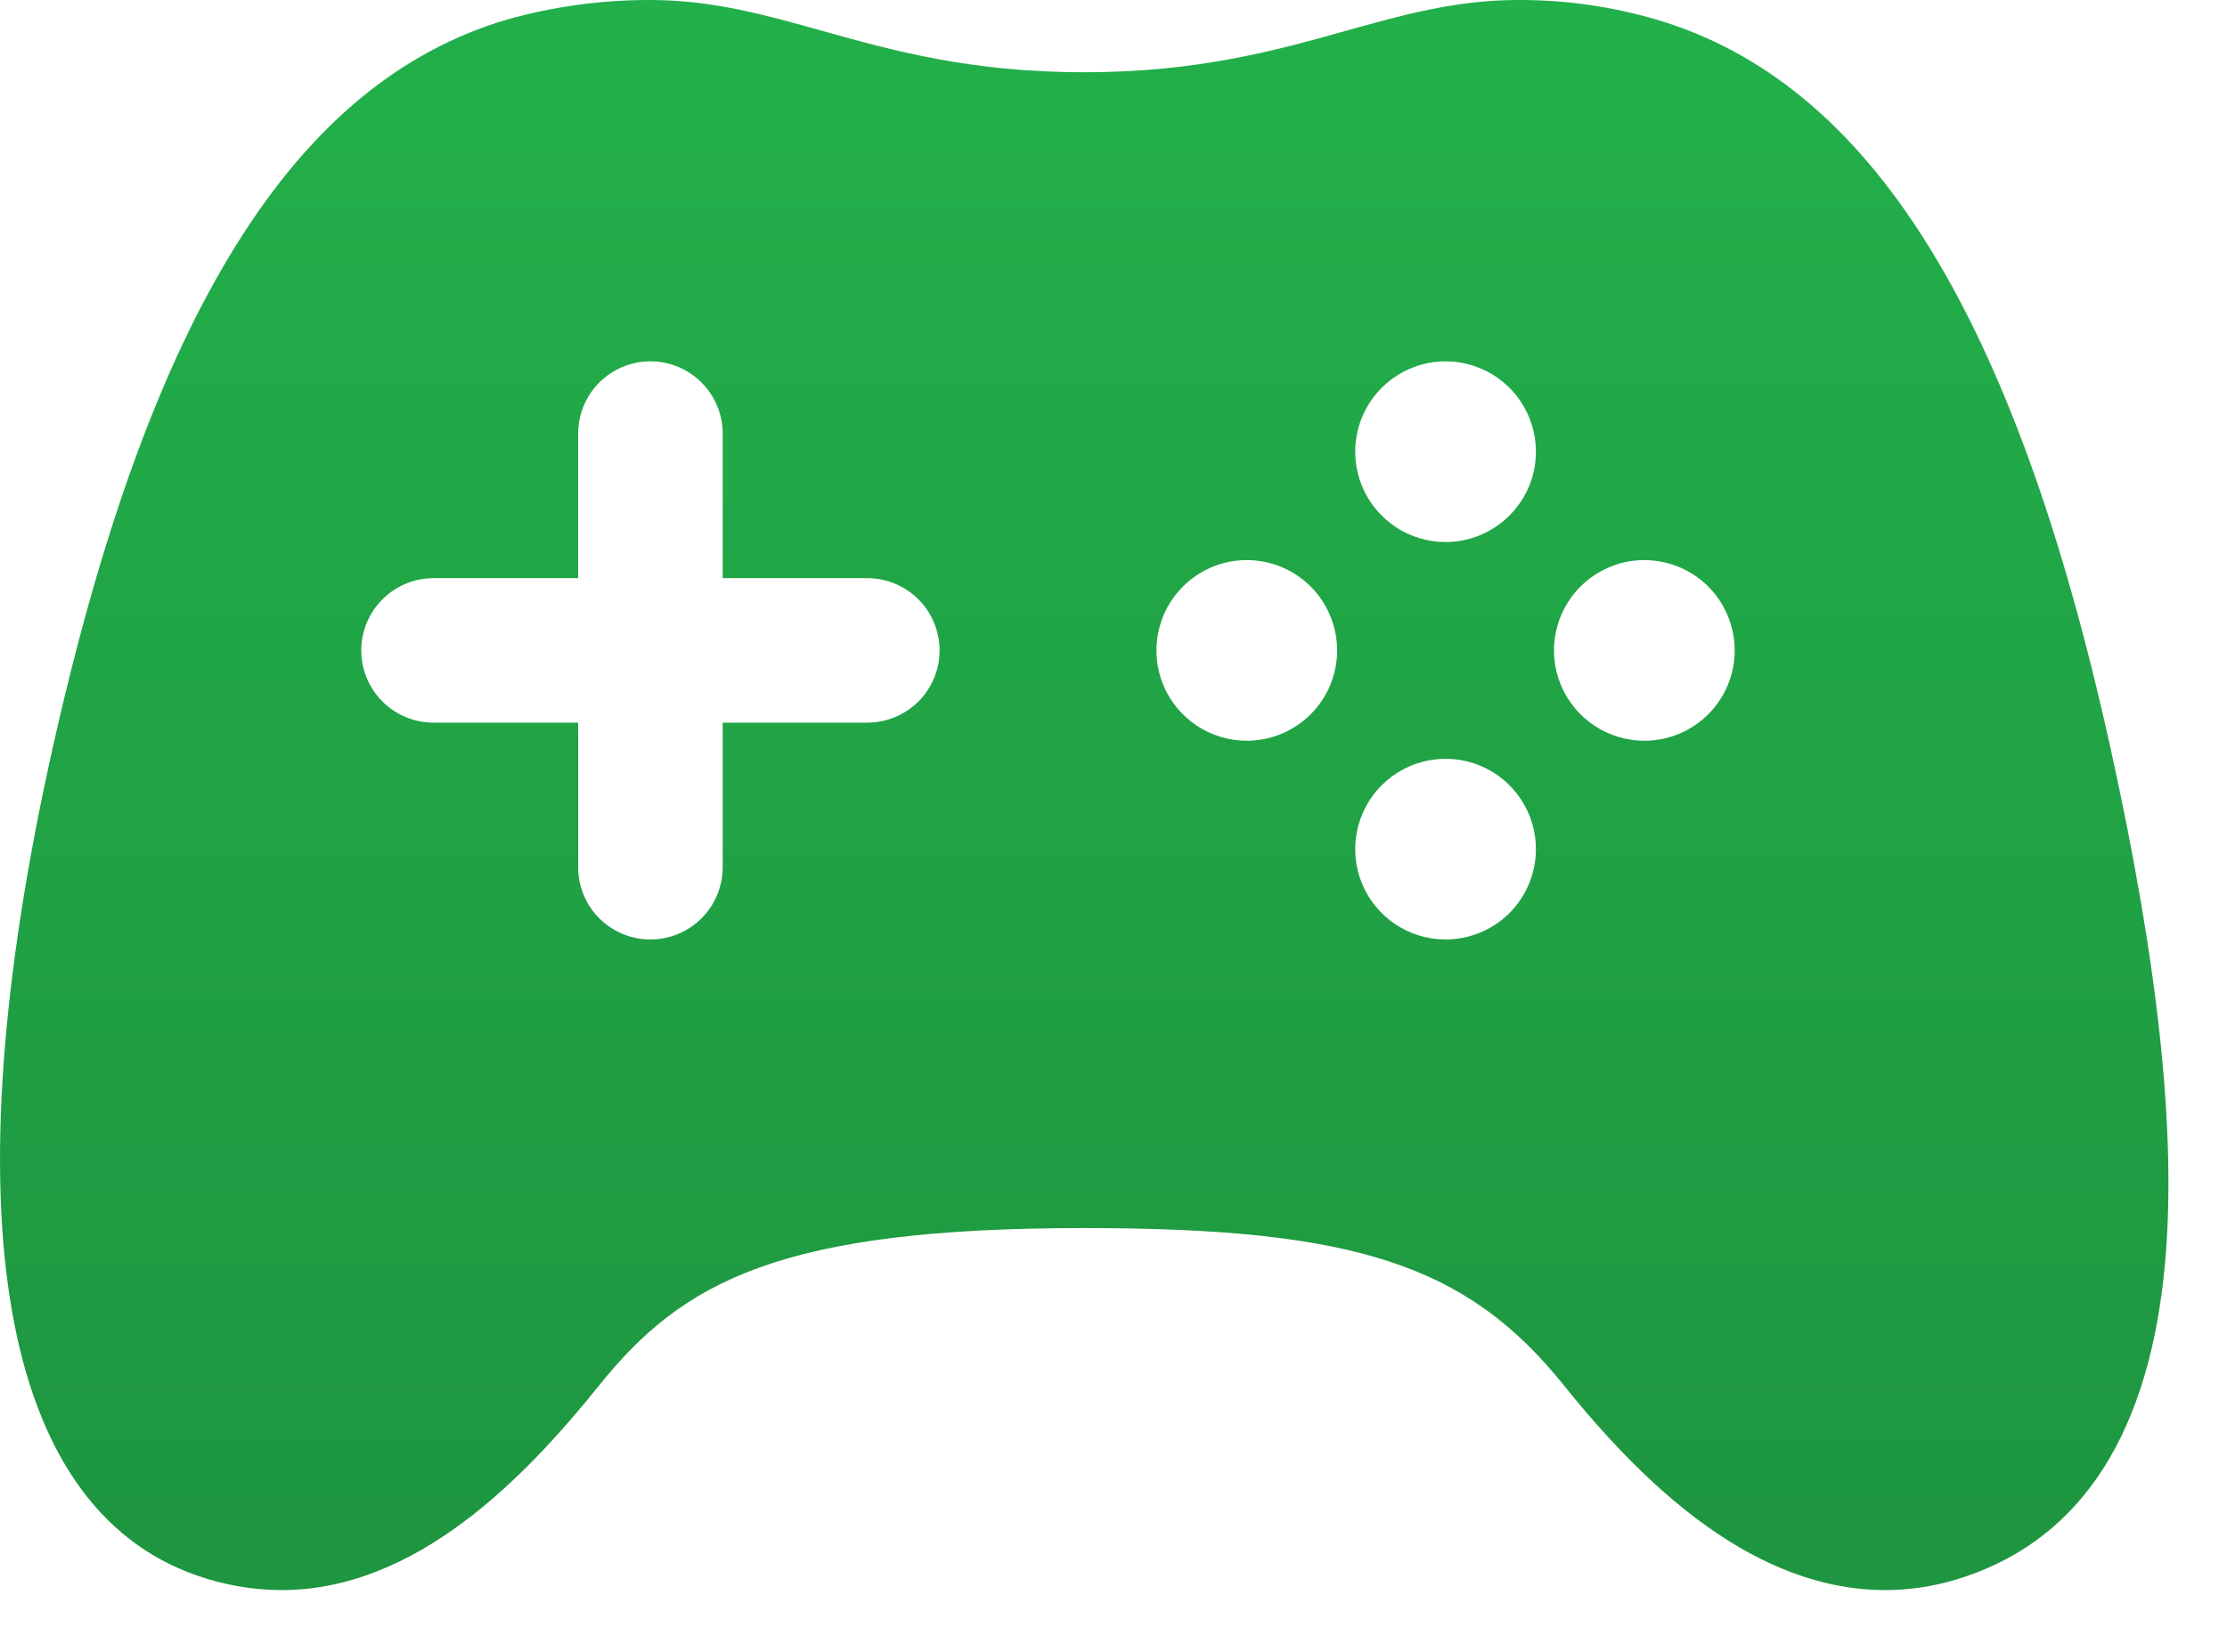 <svg width="31" height="23" viewBox="0 0 31 23" fill="none" xmlns="http://www.w3.org/2000/svg">
<path d="M29.375 10.401C28.041 4.37 26.034 1.152 23.056 0.272C22.43 0.089 21.781 -0.003 21.129 7.23584e-05C20.266 7.23584e-05 19.515 0.21 18.721 0.433C17.764 0.701 16.677 1.006 15.091 1.006C13.506 1.006 12.418 0.702 11.459 0.433C10.664 0.21 9.914 7.23584e-05 9.054 7.23584e-05C8.379 -0.002 7.708 0.089 7.058 0.272C4.096 1.147 2.09 4.365 0.737 10.397C-0.718 16.888 -0.002 20.987 2.745 21.938C3.122 22.07 3.518 22.139 3.918 22.14C5.8 22.14 7.309 20.572 8.341 19.289C9.506 17.836 10.87 17.099 15.091 17.099C18.861 17.099 20.422 17.61 21.769 19.289C22.616 20.344 23.417 21.082 24.216 21.547C25.278 22.165 26.34 22.302 27.37 21.948C28.994 21.394 29.925 19.929 30.137 17.593C30.299 15.802 30.05 13.45 29.375 10.401ZM12.072 10.062H10.06V12.075C10.06 12.342 9.954 12.598 9.765 12.786C9.577 12.975 9.321 13.081 9.054 13.081C8.787 13.081 8.531 12.975 8.342 12.786C8.154 12.598 8.048 12.342 8.048 12.075V10.062H6.035C5.768 10.062 5.512 9.956 5.324 9.768C5.135 9.579 5.029 9.323 5.029 9.056C5.029 8.789 5.135 8.533 5.324 8.345C5.512 8.156 5.768 8.05 6.035 8.05H8.048V6.037C8.048 5.771 8.154 5.515 8.342 5.326C8.531 5.137 8.787 5.031 9.054 5.031C9.321 5.031 9.577 5.137 9.765 5.326C9.954 5.515 10.06 5.771 10.06 6.037V8.05H12.072C12.339 8.05 12.595 8.156 12.784 8.345C12.973 8.533 13.079 8.789 13.079 9.056C13.079 9.323 12.973 9.579 12.784 9.768C12.595 9.956 12.339 10.062 12.072 10.062ZM17.355 10.314C17.107 10.314 16.863 10.24 16.656 10.102C16.45 9.964 16.288 9.767 16.193 9.537C16.098 9.308 16.073 9.055 16.122 8.811C16.17 8.567 16.29 8.343 16.466 8.167C16.642 7.991 16.866 7.871 17.11 7.822C17.354 7.774 17.607 7.799 17.837 7.894C18.066 7.989 18.263 8.15 18.401 8.357C18.539 8.564 18.613 8.807 18.613 9.056C18.613 9.39 18.48 9.71 18.245 9.945C18.009 10.181 17.689 10.314 17.355 10.314ZM20.122 13.081C19.873 13.081 19.63 13.007 19.423 12.869C19.216 12.73 19.055 12.534 18.96 12.304C18.865 12.074 18.84 11.821 18.889 11.577C18.938 11.333 19.058 11.108 19.234 10.933C19.41 10.757 19.635 10.637 19.879 10.589C20.123 10.541 20.376 10.566 20.606 10.662C20.836 10.758 21.032 10.919 21.17 11.127C21.308 11.334 21.381 11.578 21.38 11.826C21.379 12.159 21.246 12.479 21.011 12.714C20.775 12.949 20.455 13.081 20.122 13.081ZM20.122 7.547C19.874 7.547 19.63 7.473 19.424 7.335C19.217 7.197 19.055 7 18.96 6.77C18.865 6.54 18.84 6.288 18.889 6.044C18.937 5.8 19.057 5.575 19.233 5.4C19.409 5.224 19.633 5.104 19.877 5.055C20.121 5.007 20.374 5.032 20.604 5.127C20.834 5.222 21.03 5.383 21.168 5.59C21.306 5.797 21.38 6.04 21.38 6.289C21.38 6.623 21.248 6.942 21.012 7.178C20.776 7.414 20.456 7.547 20.122 7.547ZM22.89 10.314C22.641 10.314 22.398 10.24 22.191 10.102C21.984 9.964 21.823 9.767 21.727 9.537C21.632 9.308 21.607 9.055 21.656 8.811C21.704 8.567 21.824 8.343 22 8.167C22.176 7.991 22.4 7.871 22.644 7.822C22.888 7.774 23.141 7.799 23.371 7.894C23.601 7.989 23.797 8.15 23.935 8.357C24.073 8.564 24.147 8.807 24.147 9.056C24.147 9.39 24.015 9.71 23.779 9.945C23.543 10.181 23.223 10.314 22.89 10.314Z" fill="url(#paint0_linear_47_1476)"/>
<defs>
<linearGradient id="paint0_linear_47_1476" x1="15.092" y1="0" x2="15.092" y2="22.14" gradientUnits="userSpaceOnUse">
<stop stop-color="#22B04A"/>
<stop offset="1" stop-color="#1E9540"/>
</linearGradient>
</defs>
</svg>
